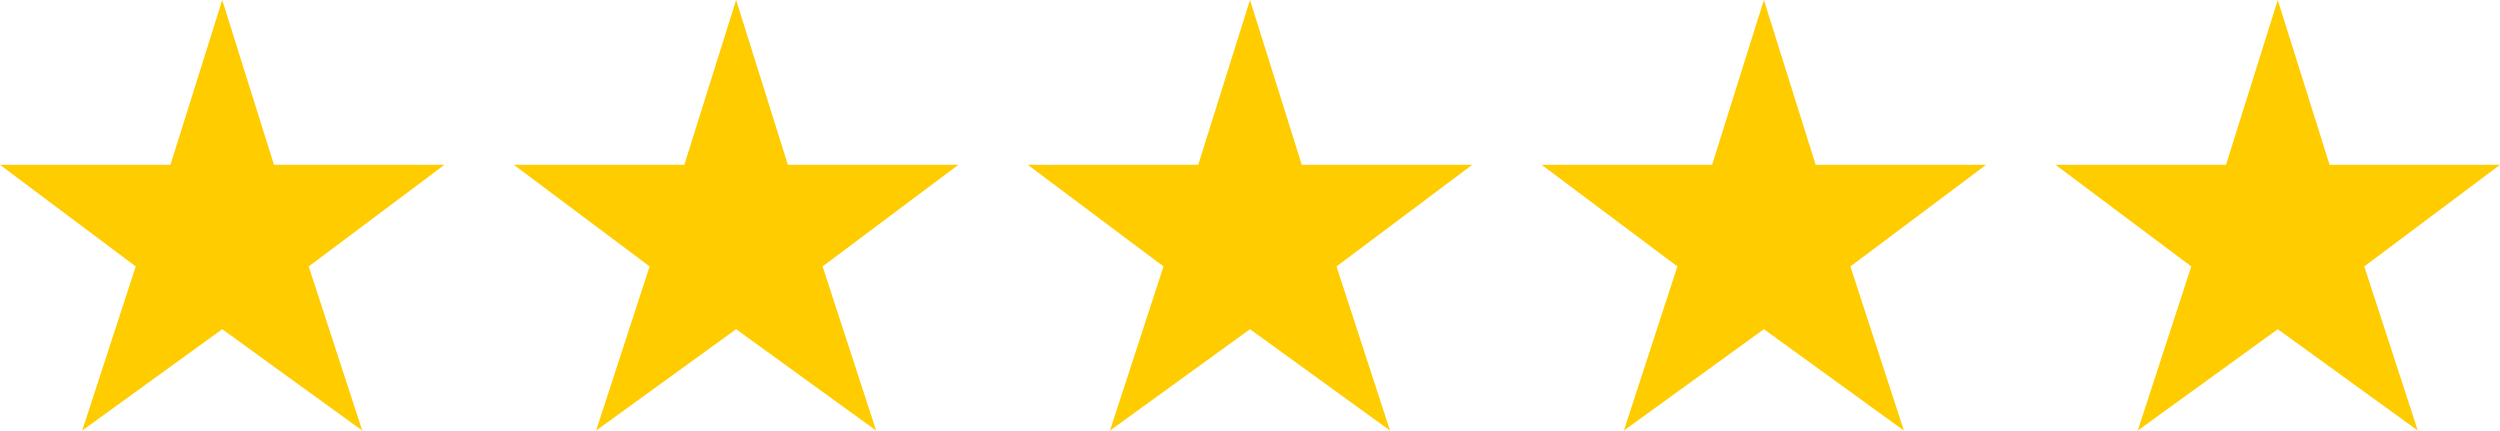 <svg width="360" height="62" viewBox="0 0 360 62" fill="none" xmlns="http://www.w3.org/2000/svg">
<path fill-rule="evenodd" clip-rule="evenodd" d="M328 0L335.457 23.734H360L340.456 38.367L348.162 62L328 47.404L307.838 62L315.544 38.367L296 23.734H320.543L328 0Z" fill="#FFCC00"/>
<path fill-rule="evenodd" clip-rule="evenodd" d="M254 0L261.457 23.734H286L266.456 38.367L274.162 62L254 47.404L233.838 62L241.544 38.367L222 23.734H246.543L254 0Z" fill="#FFCC00"/>
<path fill-rule="evenodd" clip-rule="evenodd" d="M180 0L187.457 23.734H212L192.456 38.367L200.162 62L180 47.404L159.838 62L167.544 38.367L148 23.734H172.543L180 0Z" fill="#FFCC00"/>
<path fill-rule="evenodd" clip-rule="evenodd" d="M106 0L113.457 23.734H138L118.456 38.367L126.162 62L106 47.404L85.838 62L93.544 38.367L74 23.734H98.543L106 0Z" fill="#FFCC00"/>
<path fill-rule="evenodd" clip-rule="evenodd" d="M32 0L39.457 23.734H64L44.456 38.367L52.162 62L32 47.404L11.838 62L19.544 38.367L0 23.734H24.543L32 0Z" fill="#FFCC00"/>
</svg>
